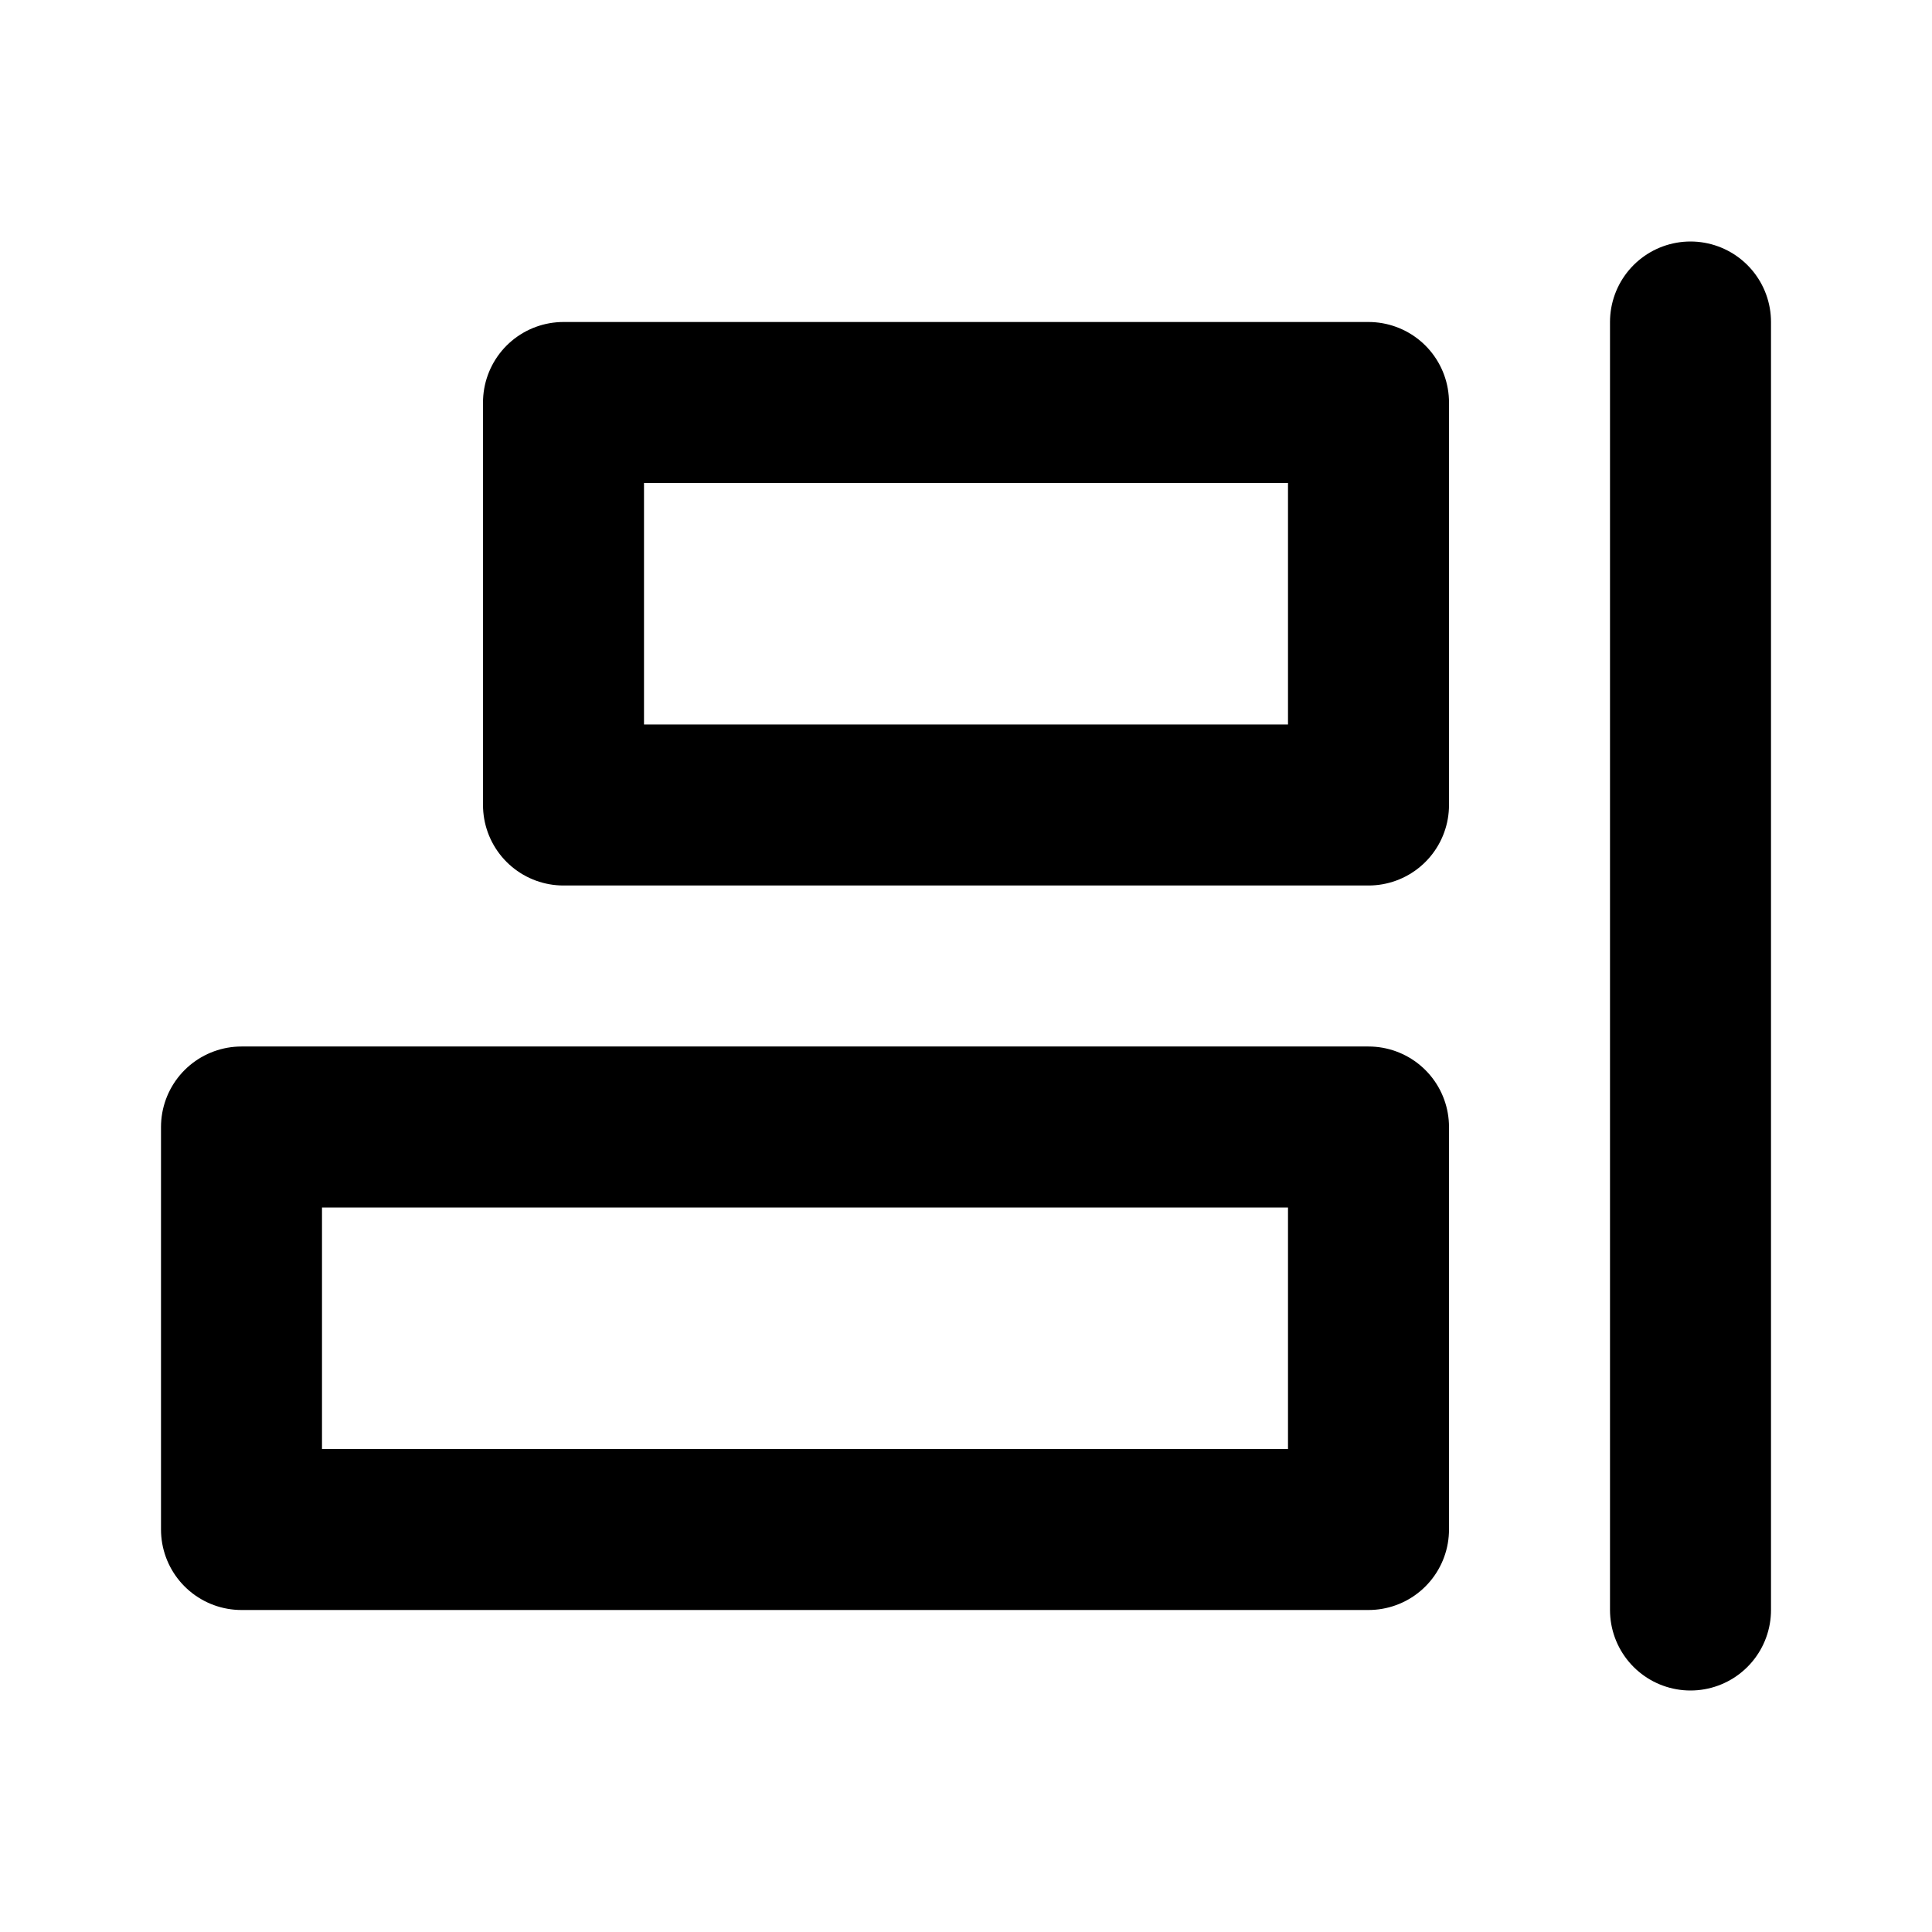 <svg
  width="24"
  height="24"
  viewBox="0 0 24 24"
  xmlns="http://www.w3.org/2000/svg"
  fill="none"
  stroke="currentColor"
  stroke-width="2"
  stroke-linecap="round"
  stroke-linejoin="round"
>
  <path d="M3 14v5h14v-5H3z" />
  <path d="M7 5v5h10V5H7z" />
  <path d="M21 20V4" />
</svg>
